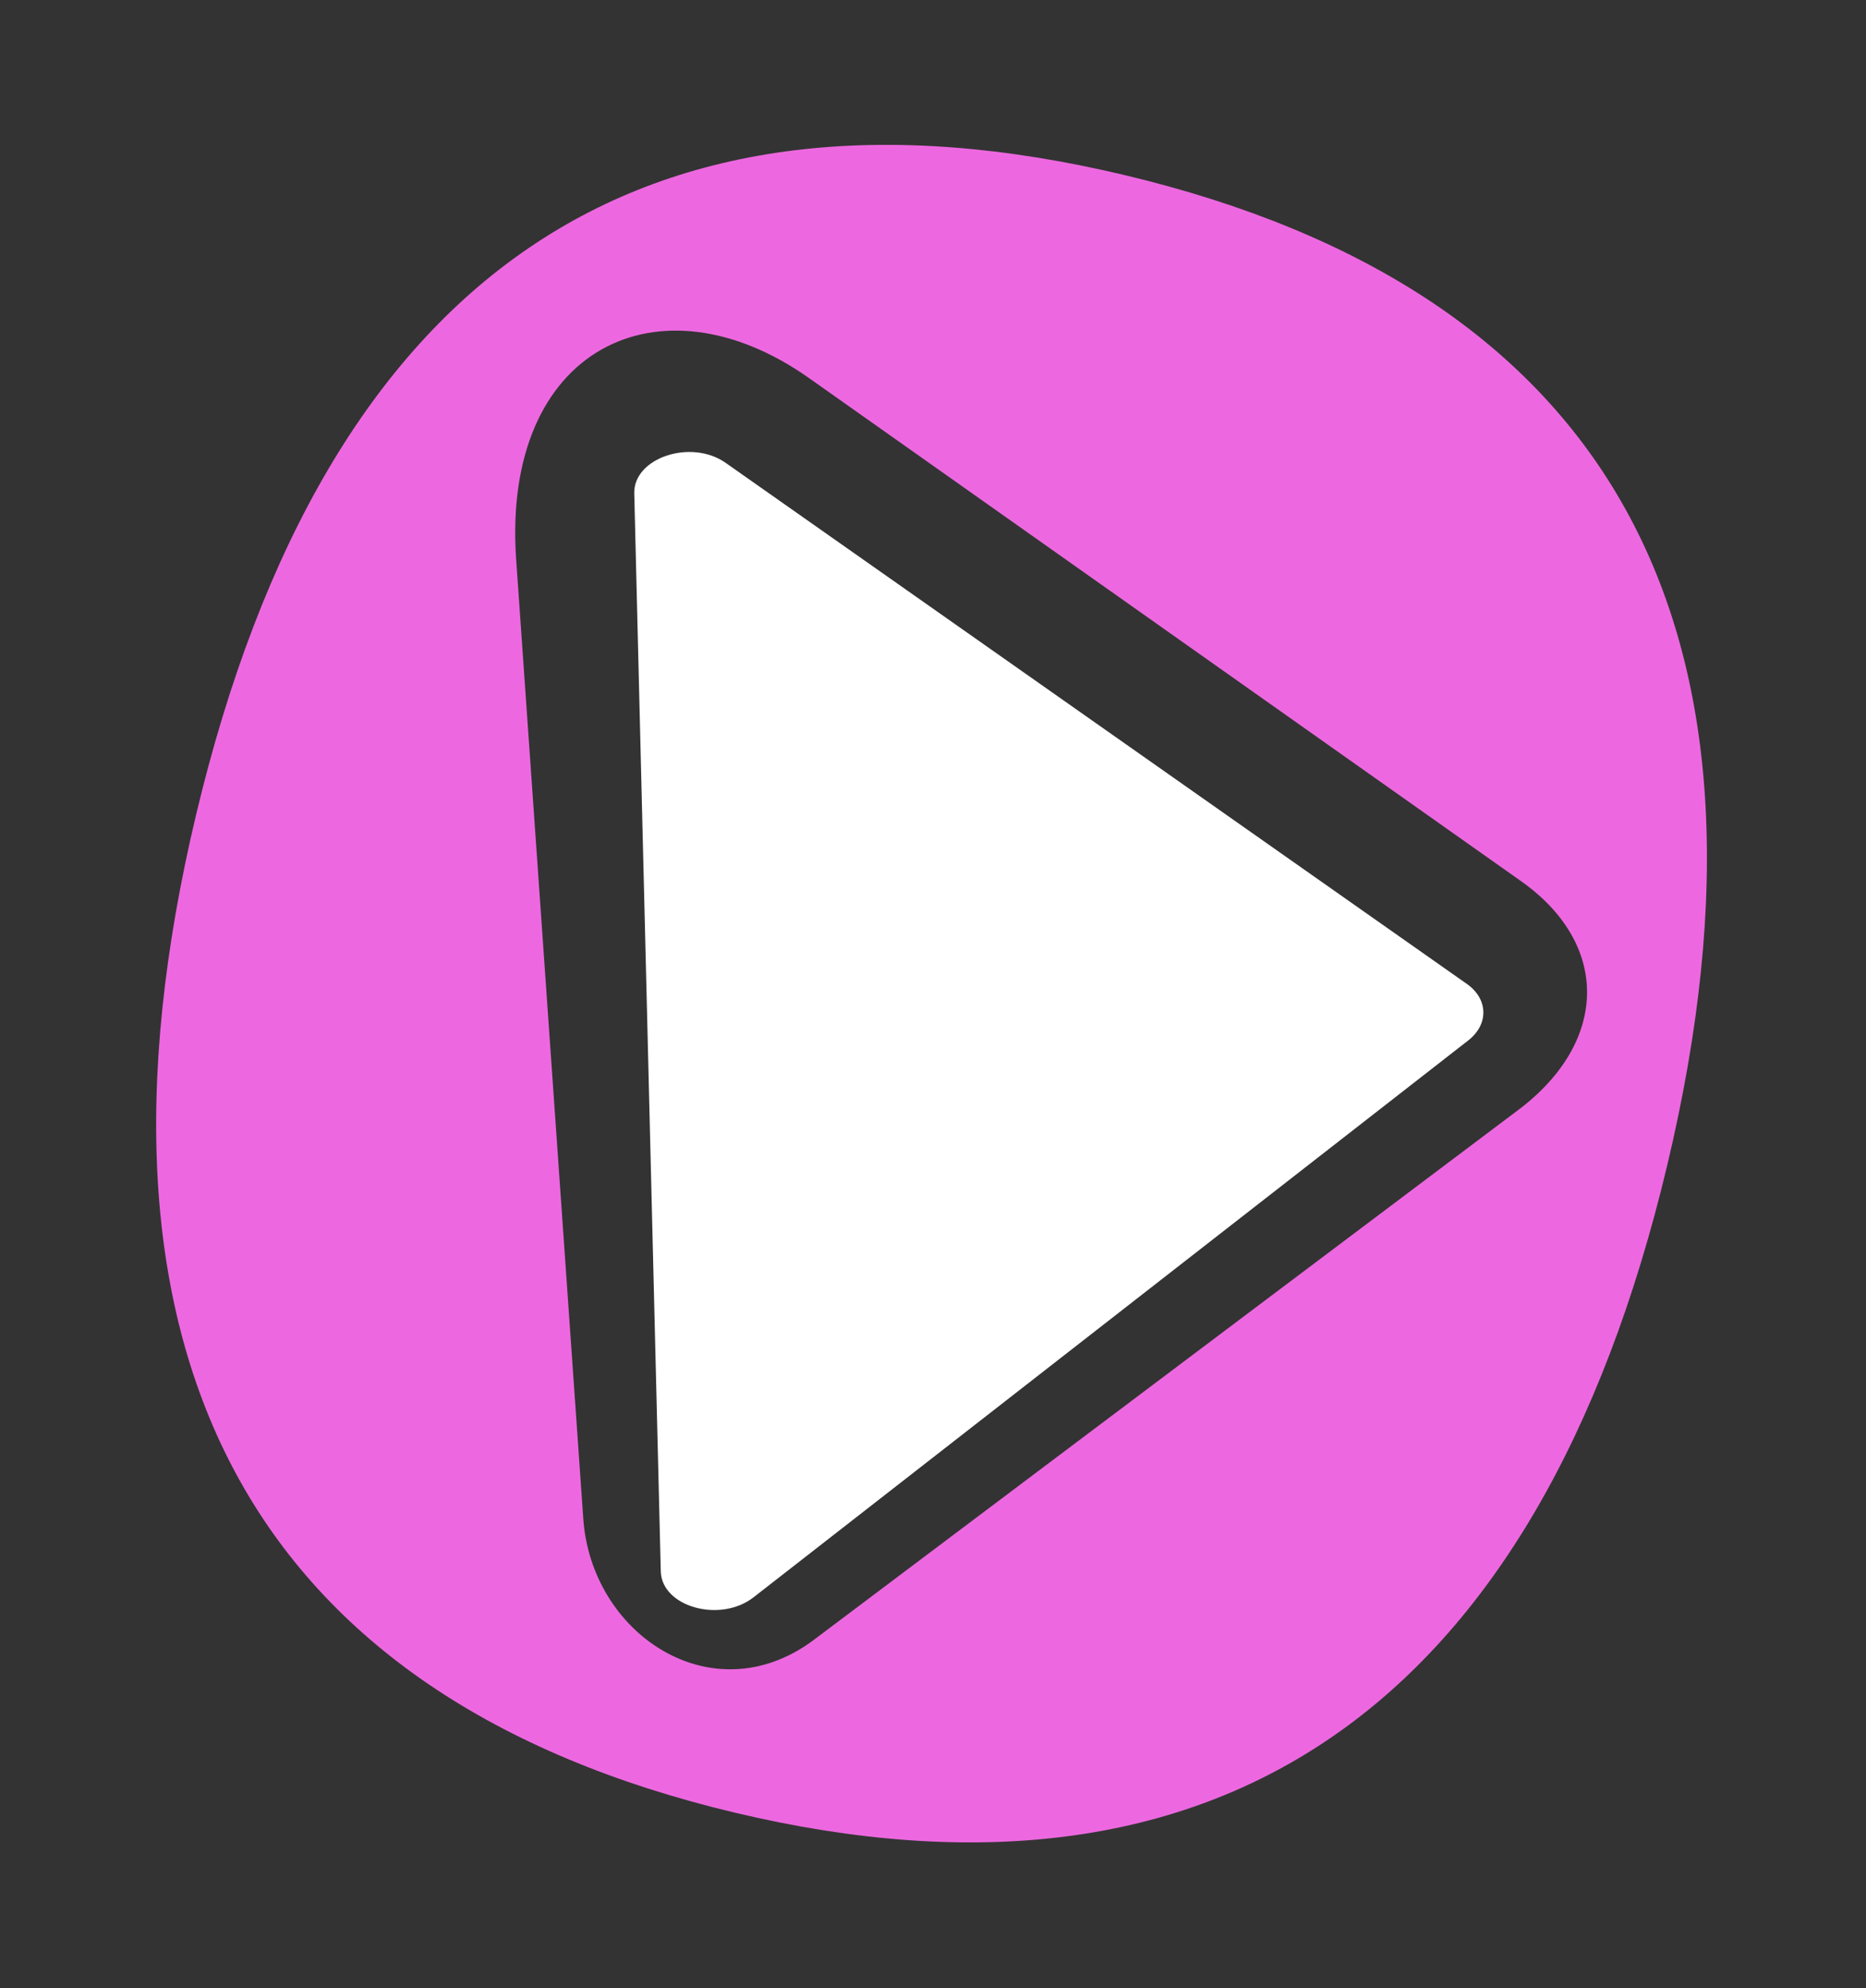 <svg width="153" height="163" viewBox="0 0 153 163" fill="none" xmlns="http://www.w3.org/2000/svg">
<rect x="0" y="0" width="153" height="163" fill="#333333" stroke="none"/>
<path d="M59.499 37.945L120.273 80.662C122.032 81.898 122.083 83.971 120.387 85.293L61.787 130.946C59.052 133.078 54.252 131.734 54.18 128.817L52.006 40.446C51.934 37.529 56.662 35.951 59.499 37.945Z" fill="white"/>
<path d="M60.225 148.595C20.756 139.186 5.468 111.299 16.081 66.779C26.694 22.26 52.756 4.948 92.225 14.357C131.865 23.806 147.314 51.014 136.701 95.533C126.089 140.053 99.865 158.045 60.225 148.595ZM124.476 91.003C131.922 85.415 132.043 77.363 124.647 72.188L66.326 30.989C54.012 22.307 41.187 28.588 42.313 45.737L47.822 124.448C48.438 133.933 58.354 140.607 66.641 134.501L124.476 91.003Z" fill="#ED68E0"/>
</svg>
